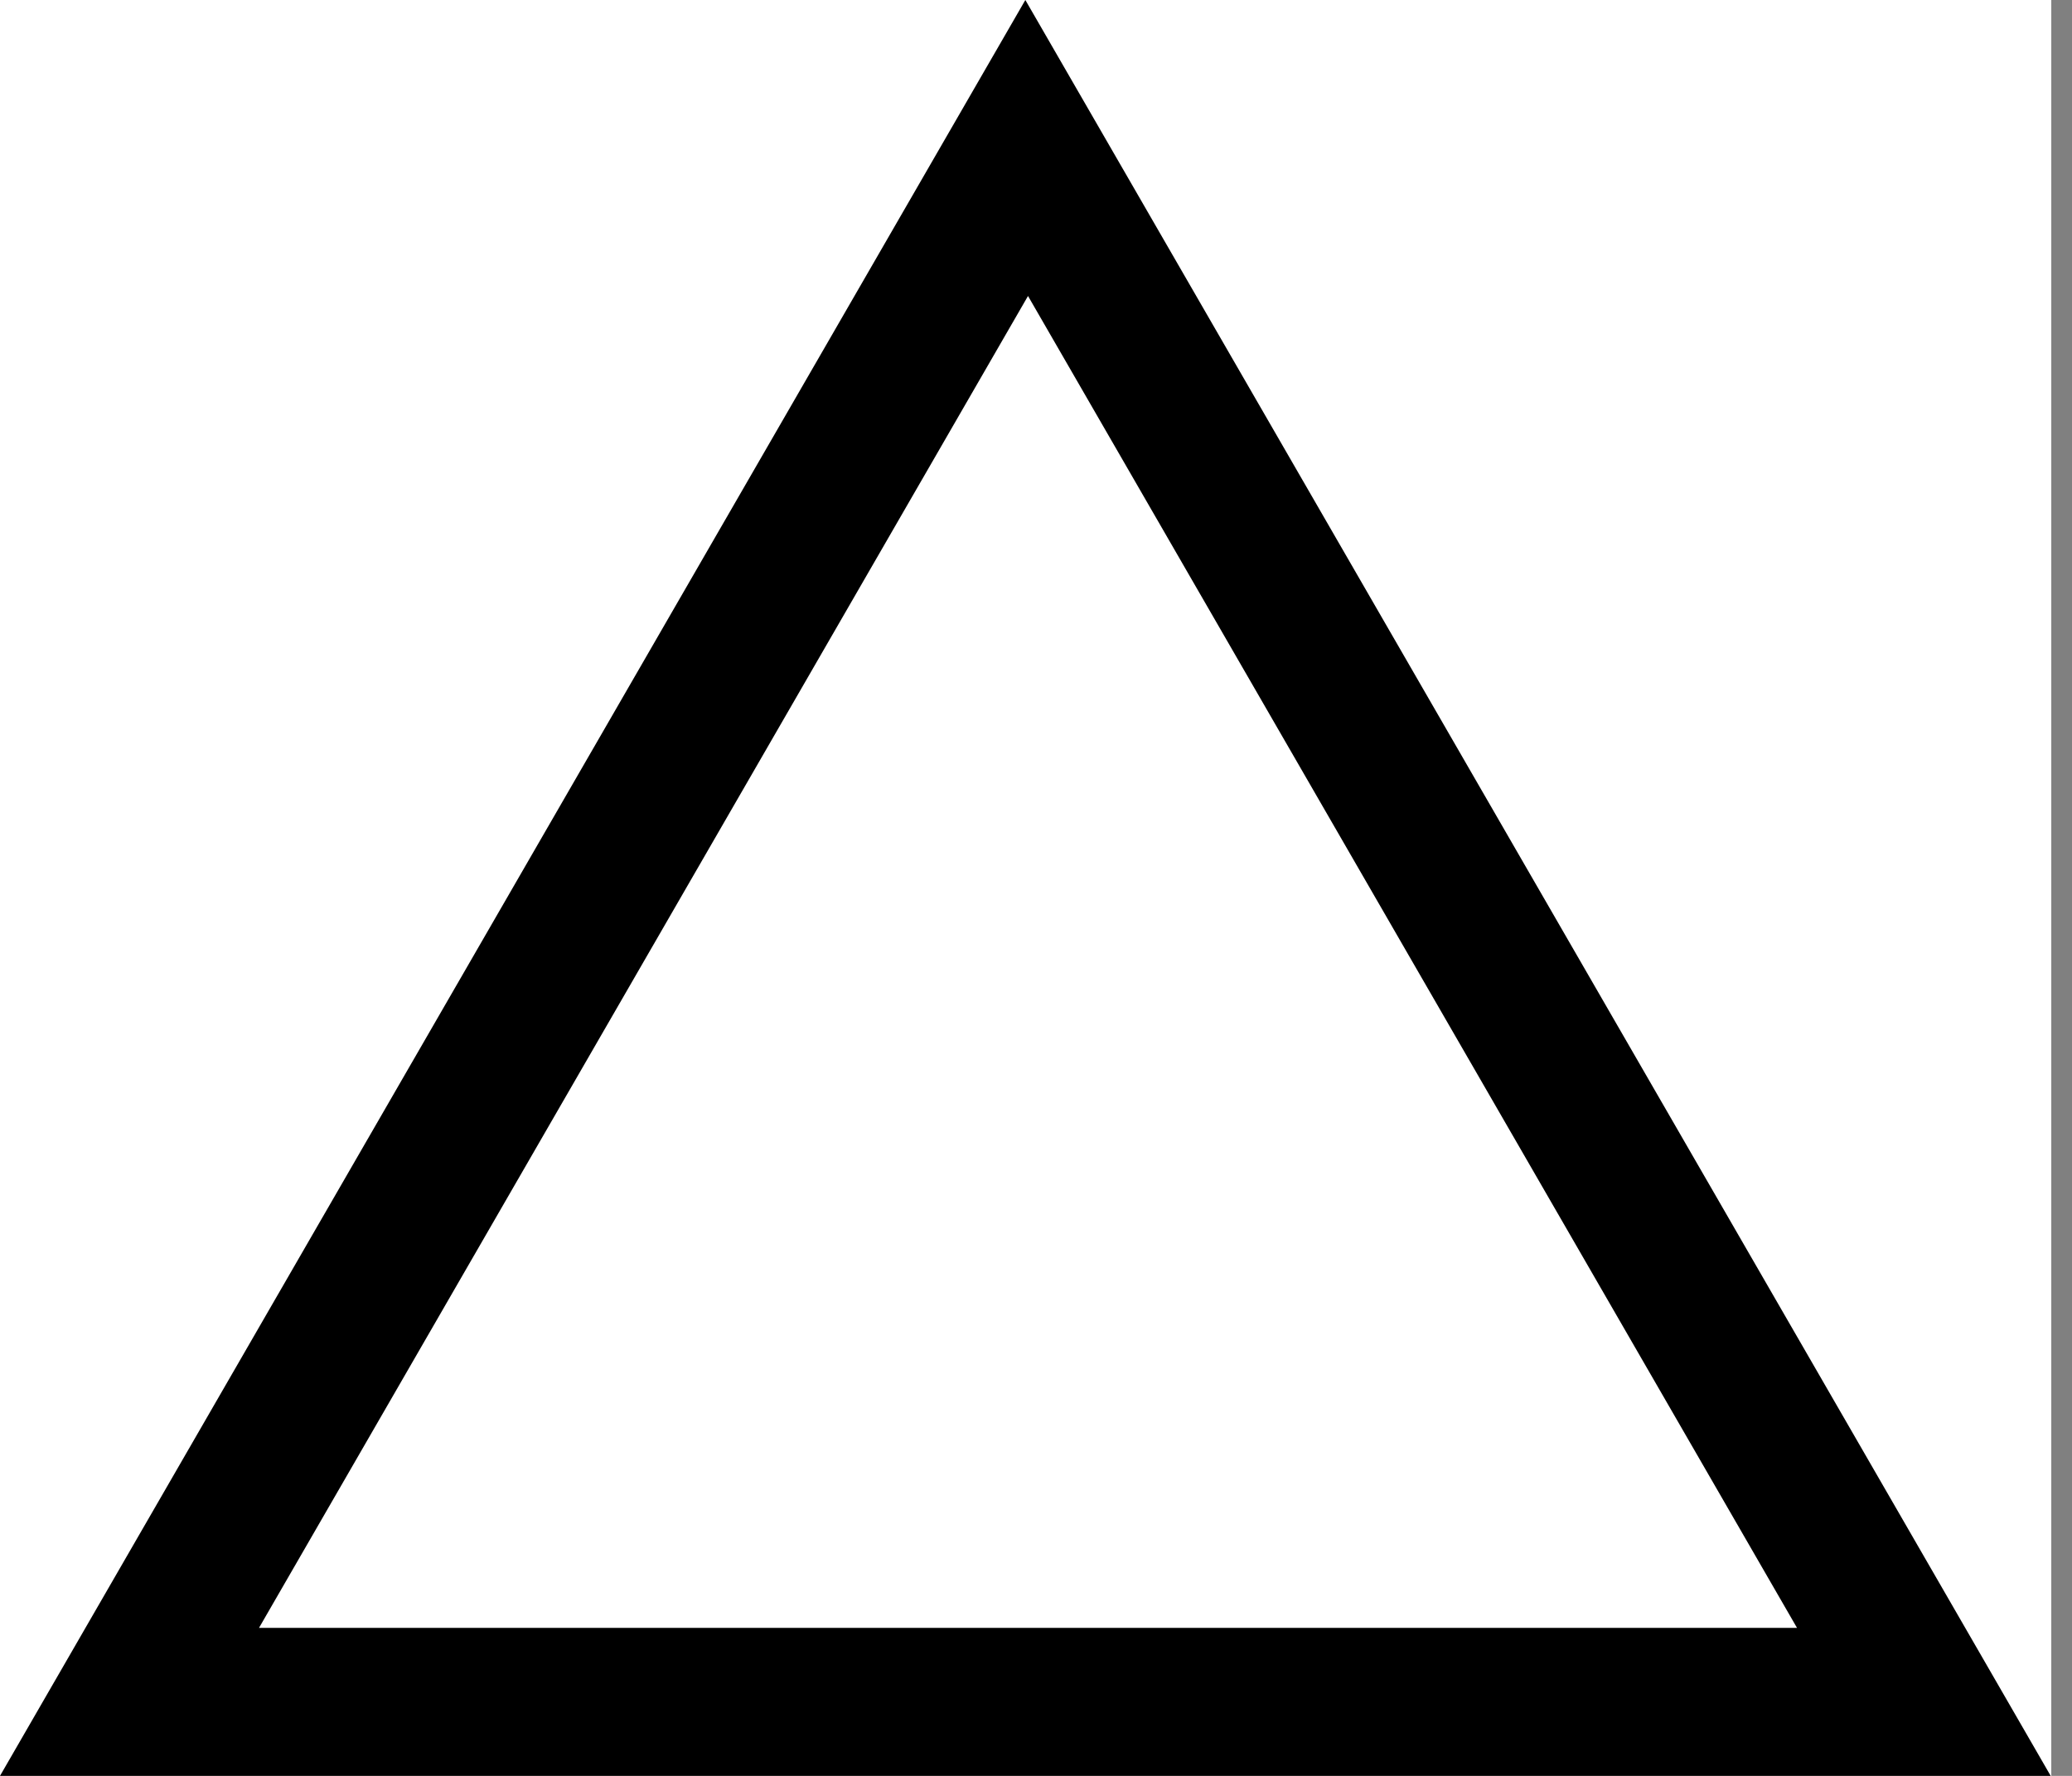 <svg width="700" height="600" viewBox="0 0 700 600" version="1.1" xmlns="http://www.w3.org/2000/svg" xmlns:xlink="http://www.w3.org/1999/xlink" xmlns:figma="http://www.figma.com/figma/ns">
<rect x="0" y="0" width="700" height="600" fill="#808080" stroke="none"/>
<title>u25B3-WHITE UP-POINTING TRIANGLE</title>
<desc>Created using Figma</desc>
<g id="Canvas" transform="matrix(50 0 0 50 -650 -1950)" figma:type="canvas">
<g id="u25B3-WHITE UP-POINTING TRIANGLE" style="mix-blend-mode:normal;" figma:type="frame">
<path d="M 13 39L 26.86 39L 26.86 51L 13 51L 13 39Z" fill="#FFFFFF"/>
<g id="Subtract" style="mix-blend-mode:normal;" figma:type="vector-operation">
<use xlink:href="#path0_fill" transform="translate(13 39)" style="mix-blend-mode:normal;"/>
</g>
</g>
</g>
<defs>
<path id="path0_fill" fill-rule="evenodd" d="M 13.856 12L 6.928 0L 0 12L 13.856 12ZM 12.142 11L 6.946 2L 1.75 11L 12.142 11Z"/>
</defs>
</svg>
